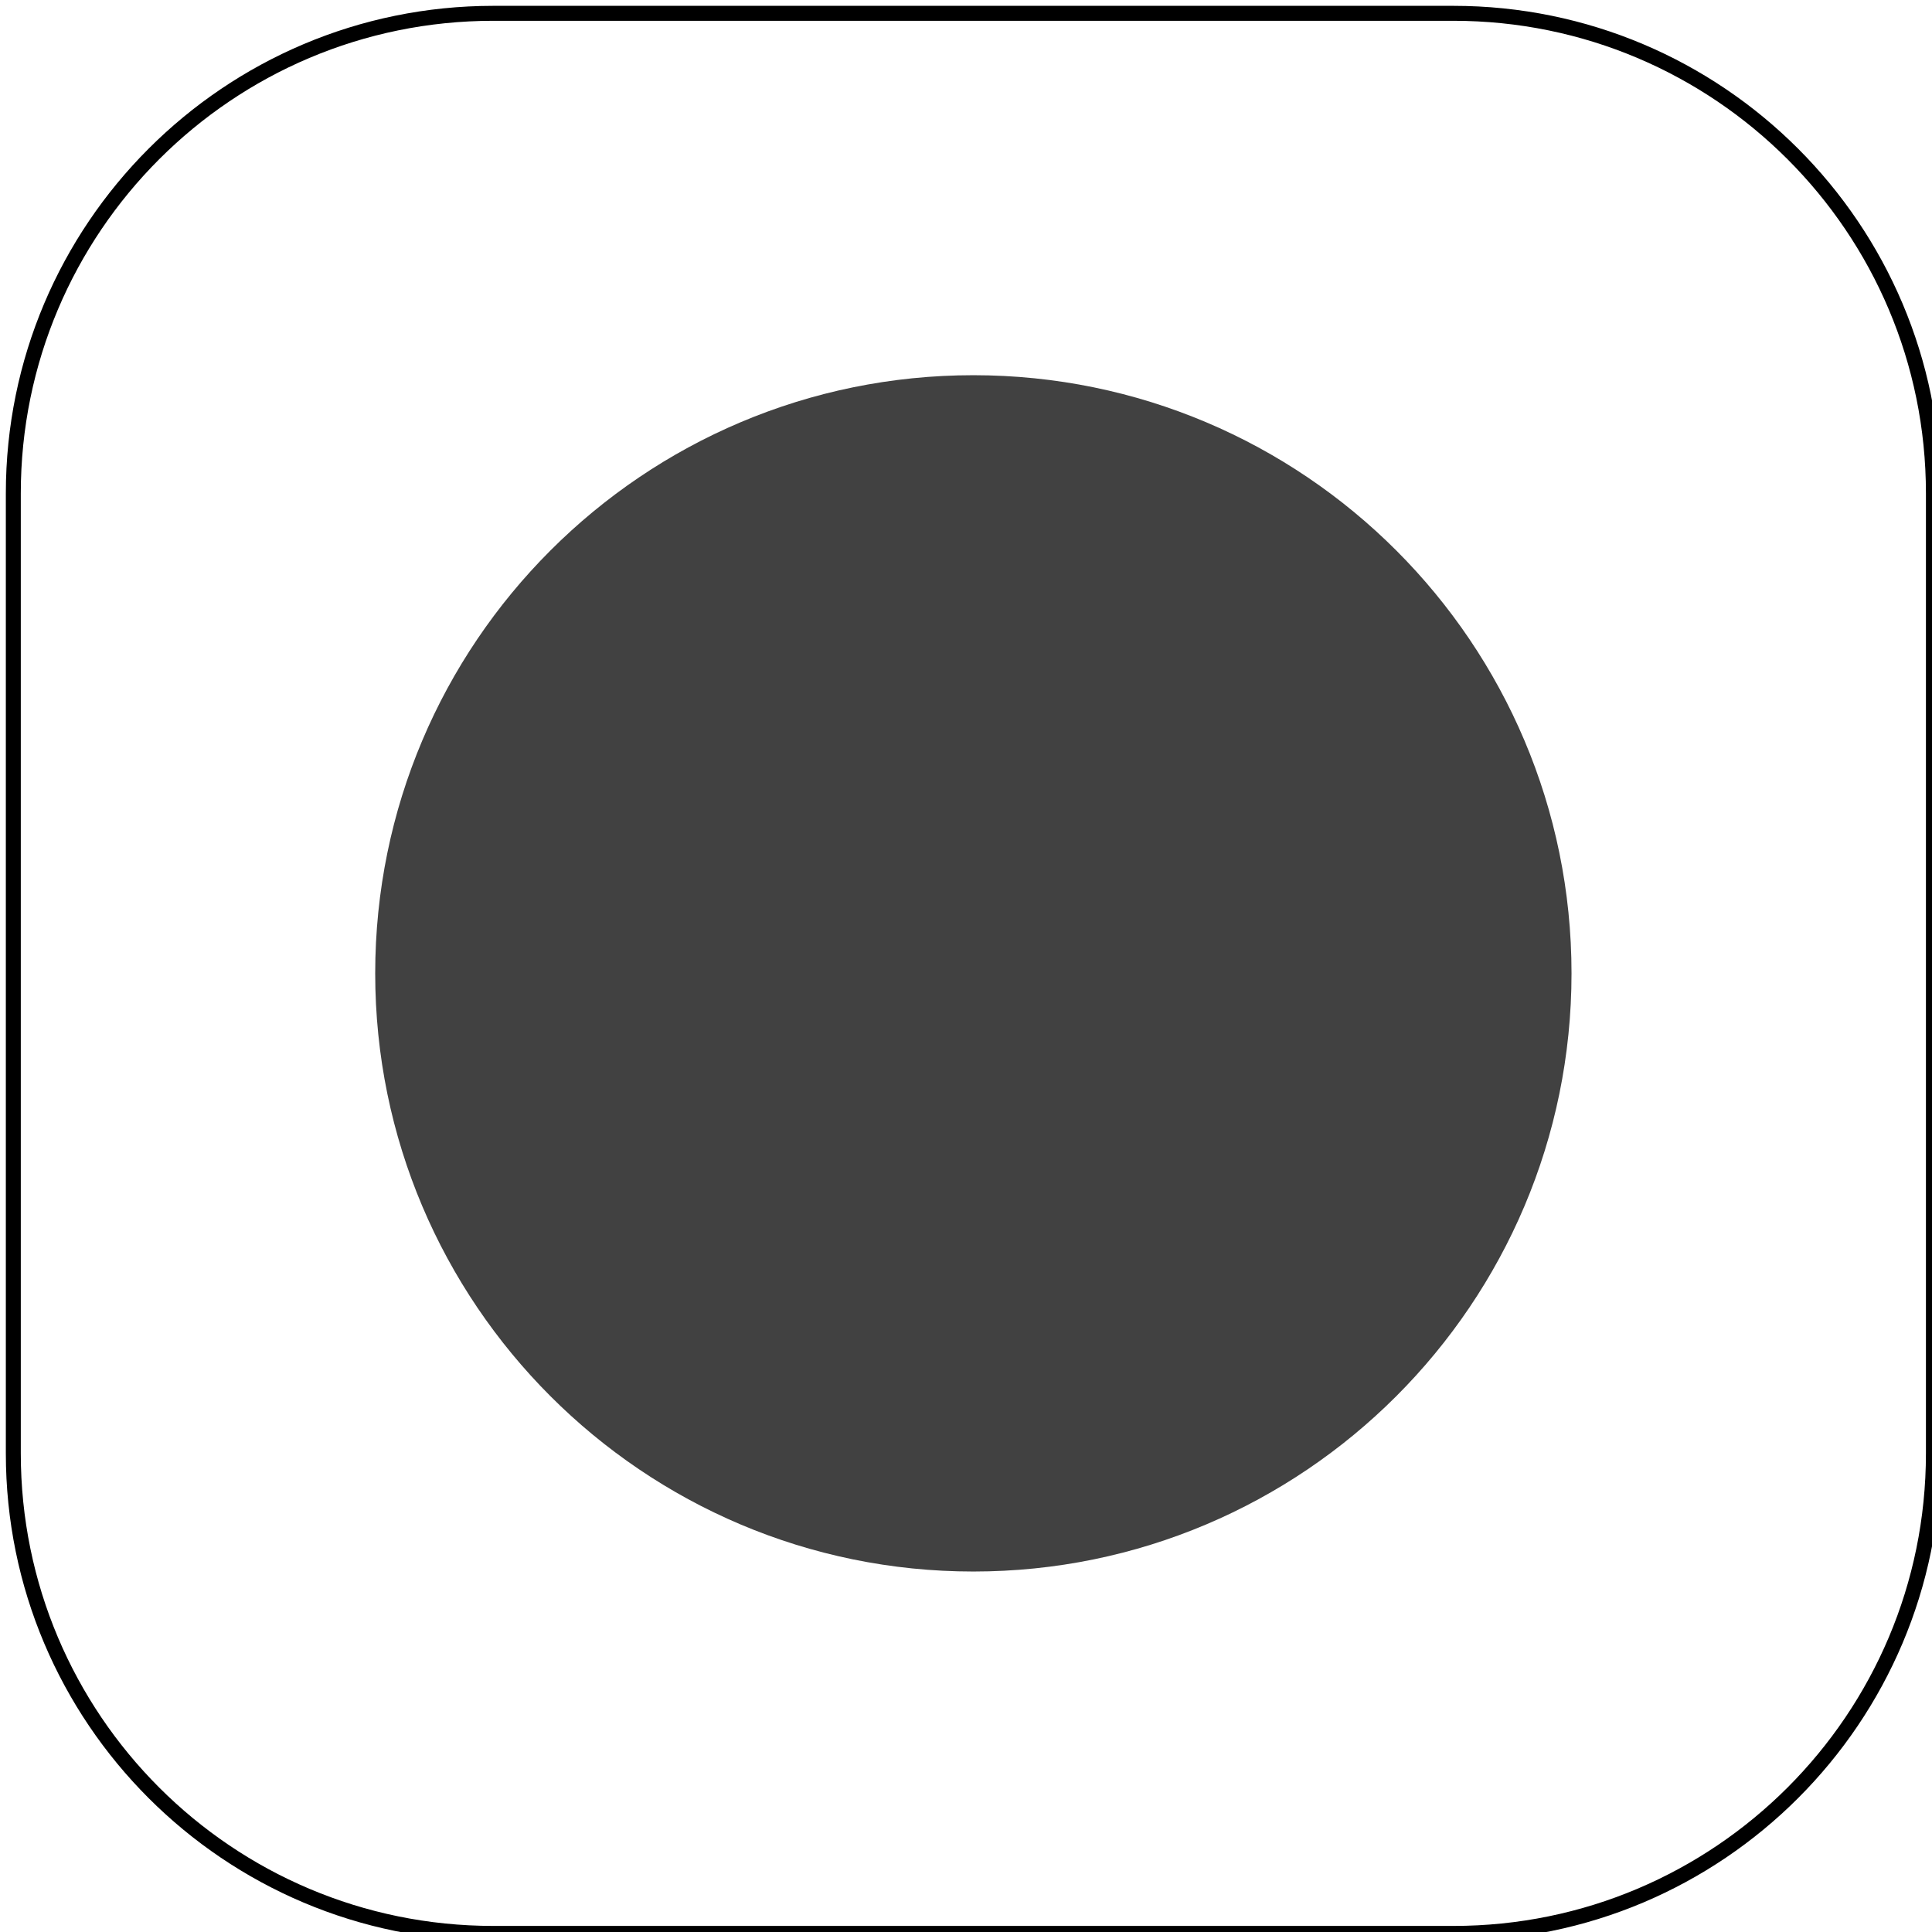 <?xml version="1.0" encoding="UTF-8" standalone="no"?>
<!-- Created with Inkscape (http://www.inkscape.org/) -->

<svg
   xmlns:dc="http://purl.org/dc/elements/1.1/"
   xmlns:cc="http://creativecommons.org/ns#"
   xmlns:rdf="http://www.w3.org/1999/02/22-rdf-syntax-ns#"
   xmlns:svg="http://www.w3.org/2000/svg"
   xmlns="http://www.w3.org/2000/svg"
   xmlns:xlink="http://www.w3.org/1999/xlink"
   xmlns:sodipodi="http://sodipodi.sourceforge.net/DTD/sodipodi-0.dtd"
   xmlns:inkscape="http://www.inkscape.org/namespaces/inkscape"
   width="34.237mm"
   height="34.237mm"
   viewBox="0 0 34.237 34.237"
   version="1.1"
   id="svg8"
   inkscape:version="0.92.4 (5da689c313, 2019-01-14)"
   sodipodi:docname="black_normal.svg">
  <defs
     id="defs2">
    <path
       id="cC3dLw8Fq"
       d="m 378.4,282.1 c 0,19.26 0,44.94 0,64.2 0,17.73 -14.37,32.1 -32.1,32.1 -19.26,0 -44.94,0 -64.2,0 -17.73,0 -32.1,-14.37 -32.1,-32.1 0,-19.26 0,-44.94 0,-64.2 0,-17.72 14.37,-32.1 32.1,-32.1 19.26,0 44.94,0 64.2,0 17.73,0 32.1,14.38 32.1,32.1 z"
       inkscape:connector-curvature="0" />
    <path
       id="d1pKLx4i6"
       d="m 314.2,354.2 c -22.08,0 -40,-17.93 -40,-40 0,-22.08 17.92,-40 40,-40 22.08,0 40,17.92 40,40 0,22.07 -17.92,40 -40,40 z"
       inkscape:connector-curvature="0" />
  </defs>
  <sodipodi:namedview
     id="base"
     pagecolor="#ffffff"
     bordercolor="#666666"
     borderopacity="1.0"
     inkscape:pageopacity="0.0"
     inkscape:pageshadow="2"
     inkscape:zoom="0.35"
     inkscape:cx="-148.15715"
     inkscape:cy="76.128572"
     inkscape:document-units="mm"
     inkscape:current-layer="layer1"
     showgrid="false"
     fit-margin-top="0"
     fit-margin-left="0"
     fit-margin-right="0"
     fit-margin-bottom="0"
     inkscape:window-width="2560"
     inkscape:window-height="1377"
     inkscape:window-x="-8"
     inkscape:window-y="322"
     inkscape:window-maximized="1" />
  <g
     inkscape:label="Layer 1"
     inkscape:groupmode="layer"
     id="layer1"
     transform="translate(-22.191,-134.739)">
    <g
       id="g4540"
       transform="matrix(0.265,0,0,0.265,-43.823,68.725)">
      <g
         id="g4538">
        <g
           id="g4528">
          <use
             id="use4522"
             xlink:href="#cC3dLw8Fq"
             style="opacity:1;fill:#000000;fill-opacity:0"
             x="0"
             y="0"
             width="100%"
             height="100%" />
          <g
             id="g4526">
            <use
               id="use4524"
               xlink:href="#cC3dLw8Fq"
               style="opacity:1;fill-opacity:0;stroke:#000000;stroke-width:1;stroke-opacity:1"
               x="0"
               y="0"
               width="100%"
               height="100%" />
          </g>
        </g>
        <g
           id="g4536">
          <use
             id="use4530"
             xlink:href="#d1pKLx4i6"
             style="opacity:1;fill:#414141;fill-opacity:1"
             x="0"
             y="0"
             width="100%"
             height="100%" />
          <g
             id="g4534">
            <use
               id="use4532"
               xlink:href="#d1pKLx4i6"
               style="opacity:1;fill-opacity:0;stroke:#000000;stroke-width:1;stroke-opacity:0"
               x="0"
               y="0"
               width="100%"
               height="100%" />
          </g>
        </g>
      </g>
    </g>
  </g>
</svg>
